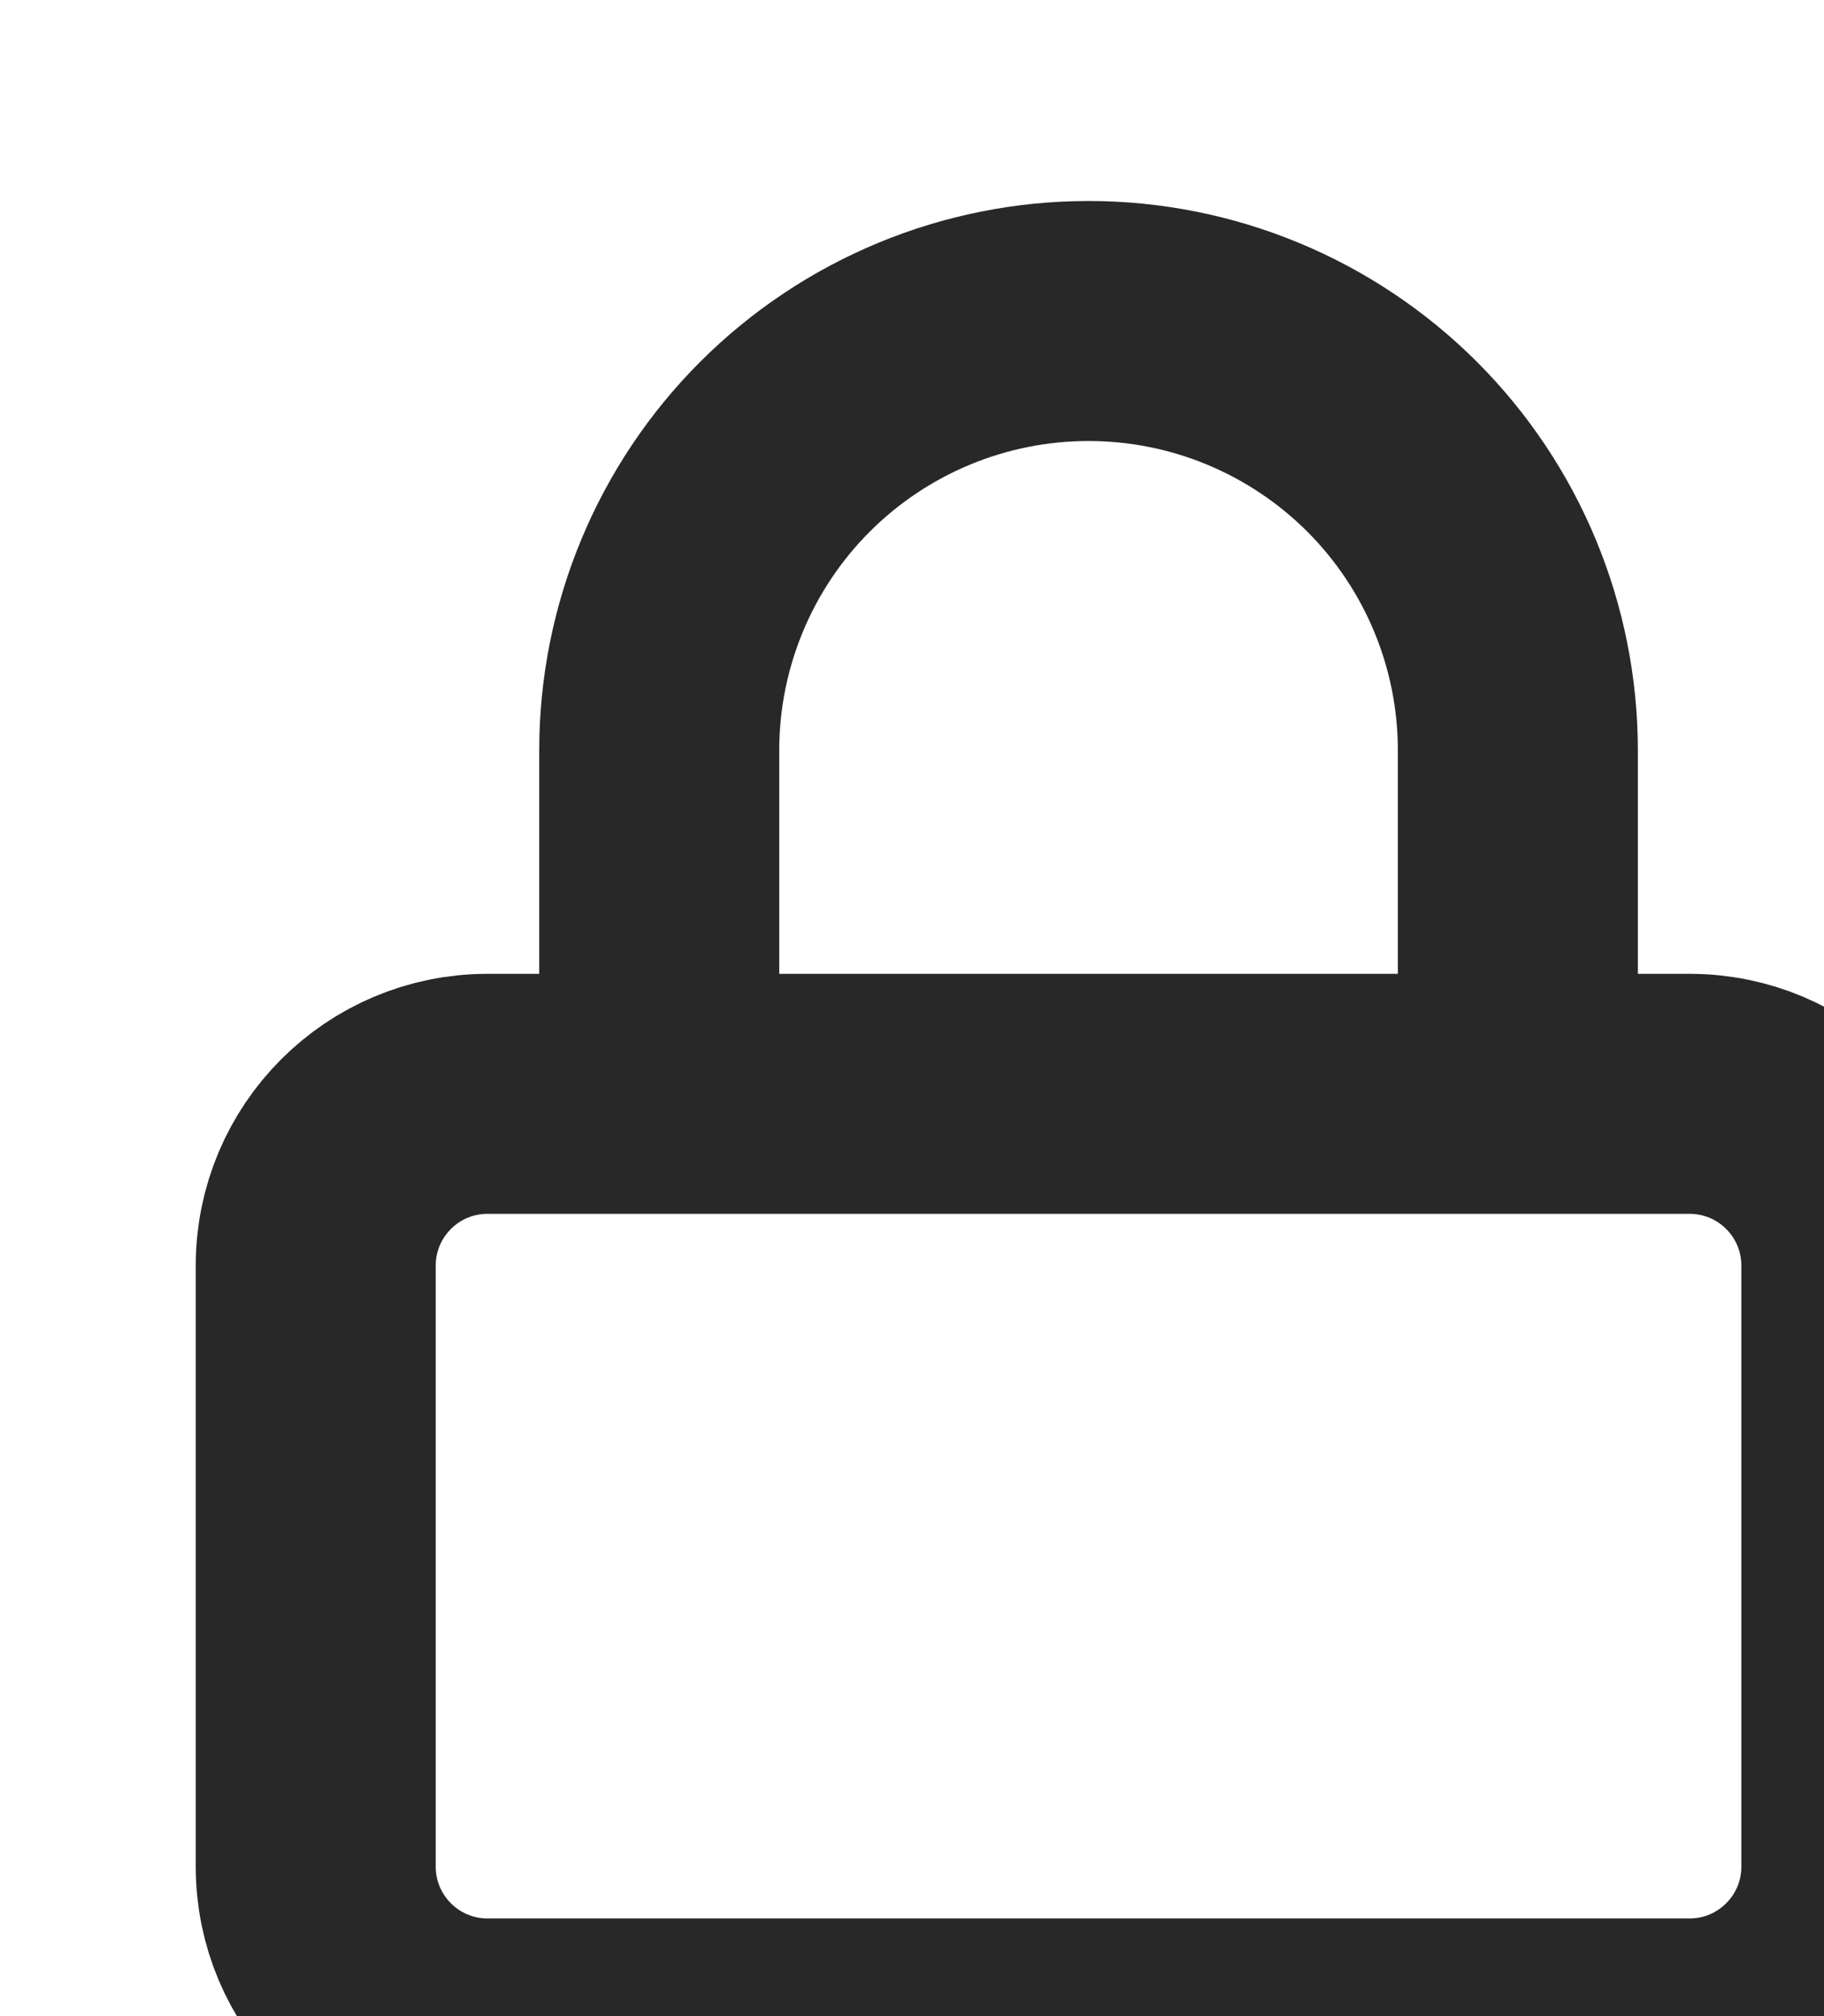 <svg width="38" height="42" viewBox="0 0 38 42" fill="none" xmlns="http://www.w3.org/2000/svg">
<g filter="url(#filter0_iiii_39_7824)">
<path d="M10.156 19.209V12.054C10.156 9.682 11.098 7.407 12.775 5.729C14.453 4.052 16.728 3.109 19.1 3.109C21.472 3.109 23.747 4.052 25.425 5.729C27.102 7.407 28.044 9.682 28.044 12.054V19.209M6.578 19.209H31.622C33.598 19.209 35.2 20.811 35.2 22.787V35.309C35.2 37.285 33.598 38.887 31.622 38.887H6.578C4.602 38.887 3 37.285 3 35.309V22.787C3 20.811 4.602 19.209 6.578 19.209Z" stroke="#282828" stroke-width="5" stroke-linecap="round" stroke-linejoin="round"/>
</g>
<defs>
<filter id="filter0_iiii_39_7824" x="-1.289" y="0.609" width="42.566" height="42.57" filterUnits="userSpaceOnUse" color-interpolation-filters="sRGB">
<feFlood flood-opacity="0" result="BackgroundImageFix"/>
<feBlend mode="normal" in="SourceGraphic" in2="BackgroundImageFix" result="shape"/>
<feColorMatrix in="SourceAlpha" type="matrix" values="0 0 0 0 0 0 0 0 0 0 0 0 0 0 0 0 0 0 127 0" result="hardAlpha"/>
<feOffset/>
<feGaussianBlur stdDeviation="0.447"/>
<feComposite in2="hardAlpha" operator="arithmetic" k2="-1" k3="1"/>
<feColorMatrix type="matrix" values="0 0 0 0 1 0 0 0 0 1 0 0 0 0 1 0 0 0 0.3 0"/>
<feBlend mode="normal" in2="shape" result="effect1_innerShadow_39_7824"/>
<feColorMatrix in="SourceAlpha" type="matrix" values="0 0 0 0 0 0 0 0 0 0 0 0 0 0 0 0 0 0 127 0" result="hardAlpha"/>
<feOffset dx="-1.789" dy="1.789"/>
<feGaussianBlur stdDeviation="1.789"/>
<feComposite in2="hardAlpha" operator="arithmetic" k2="-1" k3="1"/>
<feColorMatrix type="matrix" values="0 0 0 0 1 0 0 0 0 1 0 0 0 0 1 0 0 0 0.25 0"/>
<feBlend mode="normal" in2="effect1_innerShadow_39_7824" result="effect2_innerShadow_39_7824"/>
<feColorMatrix in="SourceAlpha" type="matrix" values="0 0 0 0 0 0 0 0 0 0 0 0 0 0 0 0 0 0 127 0" result="hardAlpha"/>
<feOffset dx="3.578"/>
<feGaussianBlur stdDeviation="3.578"/>
<feComposite in2="hardAlpha" operator="arithmetic" k2="-1" k3="1"/>
<feColorMatrix type="matrix" values="0 0 0 0 0.221 0 0 0 0 0.221 0 0 0 0 0.221 0 0 0 0.28 0"/>
<feBlend mode="normal" in2="effect2_innerShadow_39_7824" result="effect3_innerShadow_39_7824"/>
<feColorMatrix in="SourceAlpha" type="matrix" values="0 0 0 0 0 0 0 0 0 0 0 0 0 0 0 0 0 0 127 0" result="hardAlpha"/>
<feOffset dx="1.789" dy="1.789"/>
<feGaussianBlur stdDeviation="2.683"/>
<feComposite in2="hardAlpha" operator="arithmetic" k2="-1" k3="1"/>
<feColorMatrix type="matrix" values="0 0 0 0 0.2 0 0 0 0 0.199 0 0 0 0 0.199 0 0 0 0.1 0"/>
<feBlend mode="normal" in2="effect3_innerShadow_39_7824" result="effect4_innerShadow_39_7824"/>
</filter>
</defs>
</svg>
